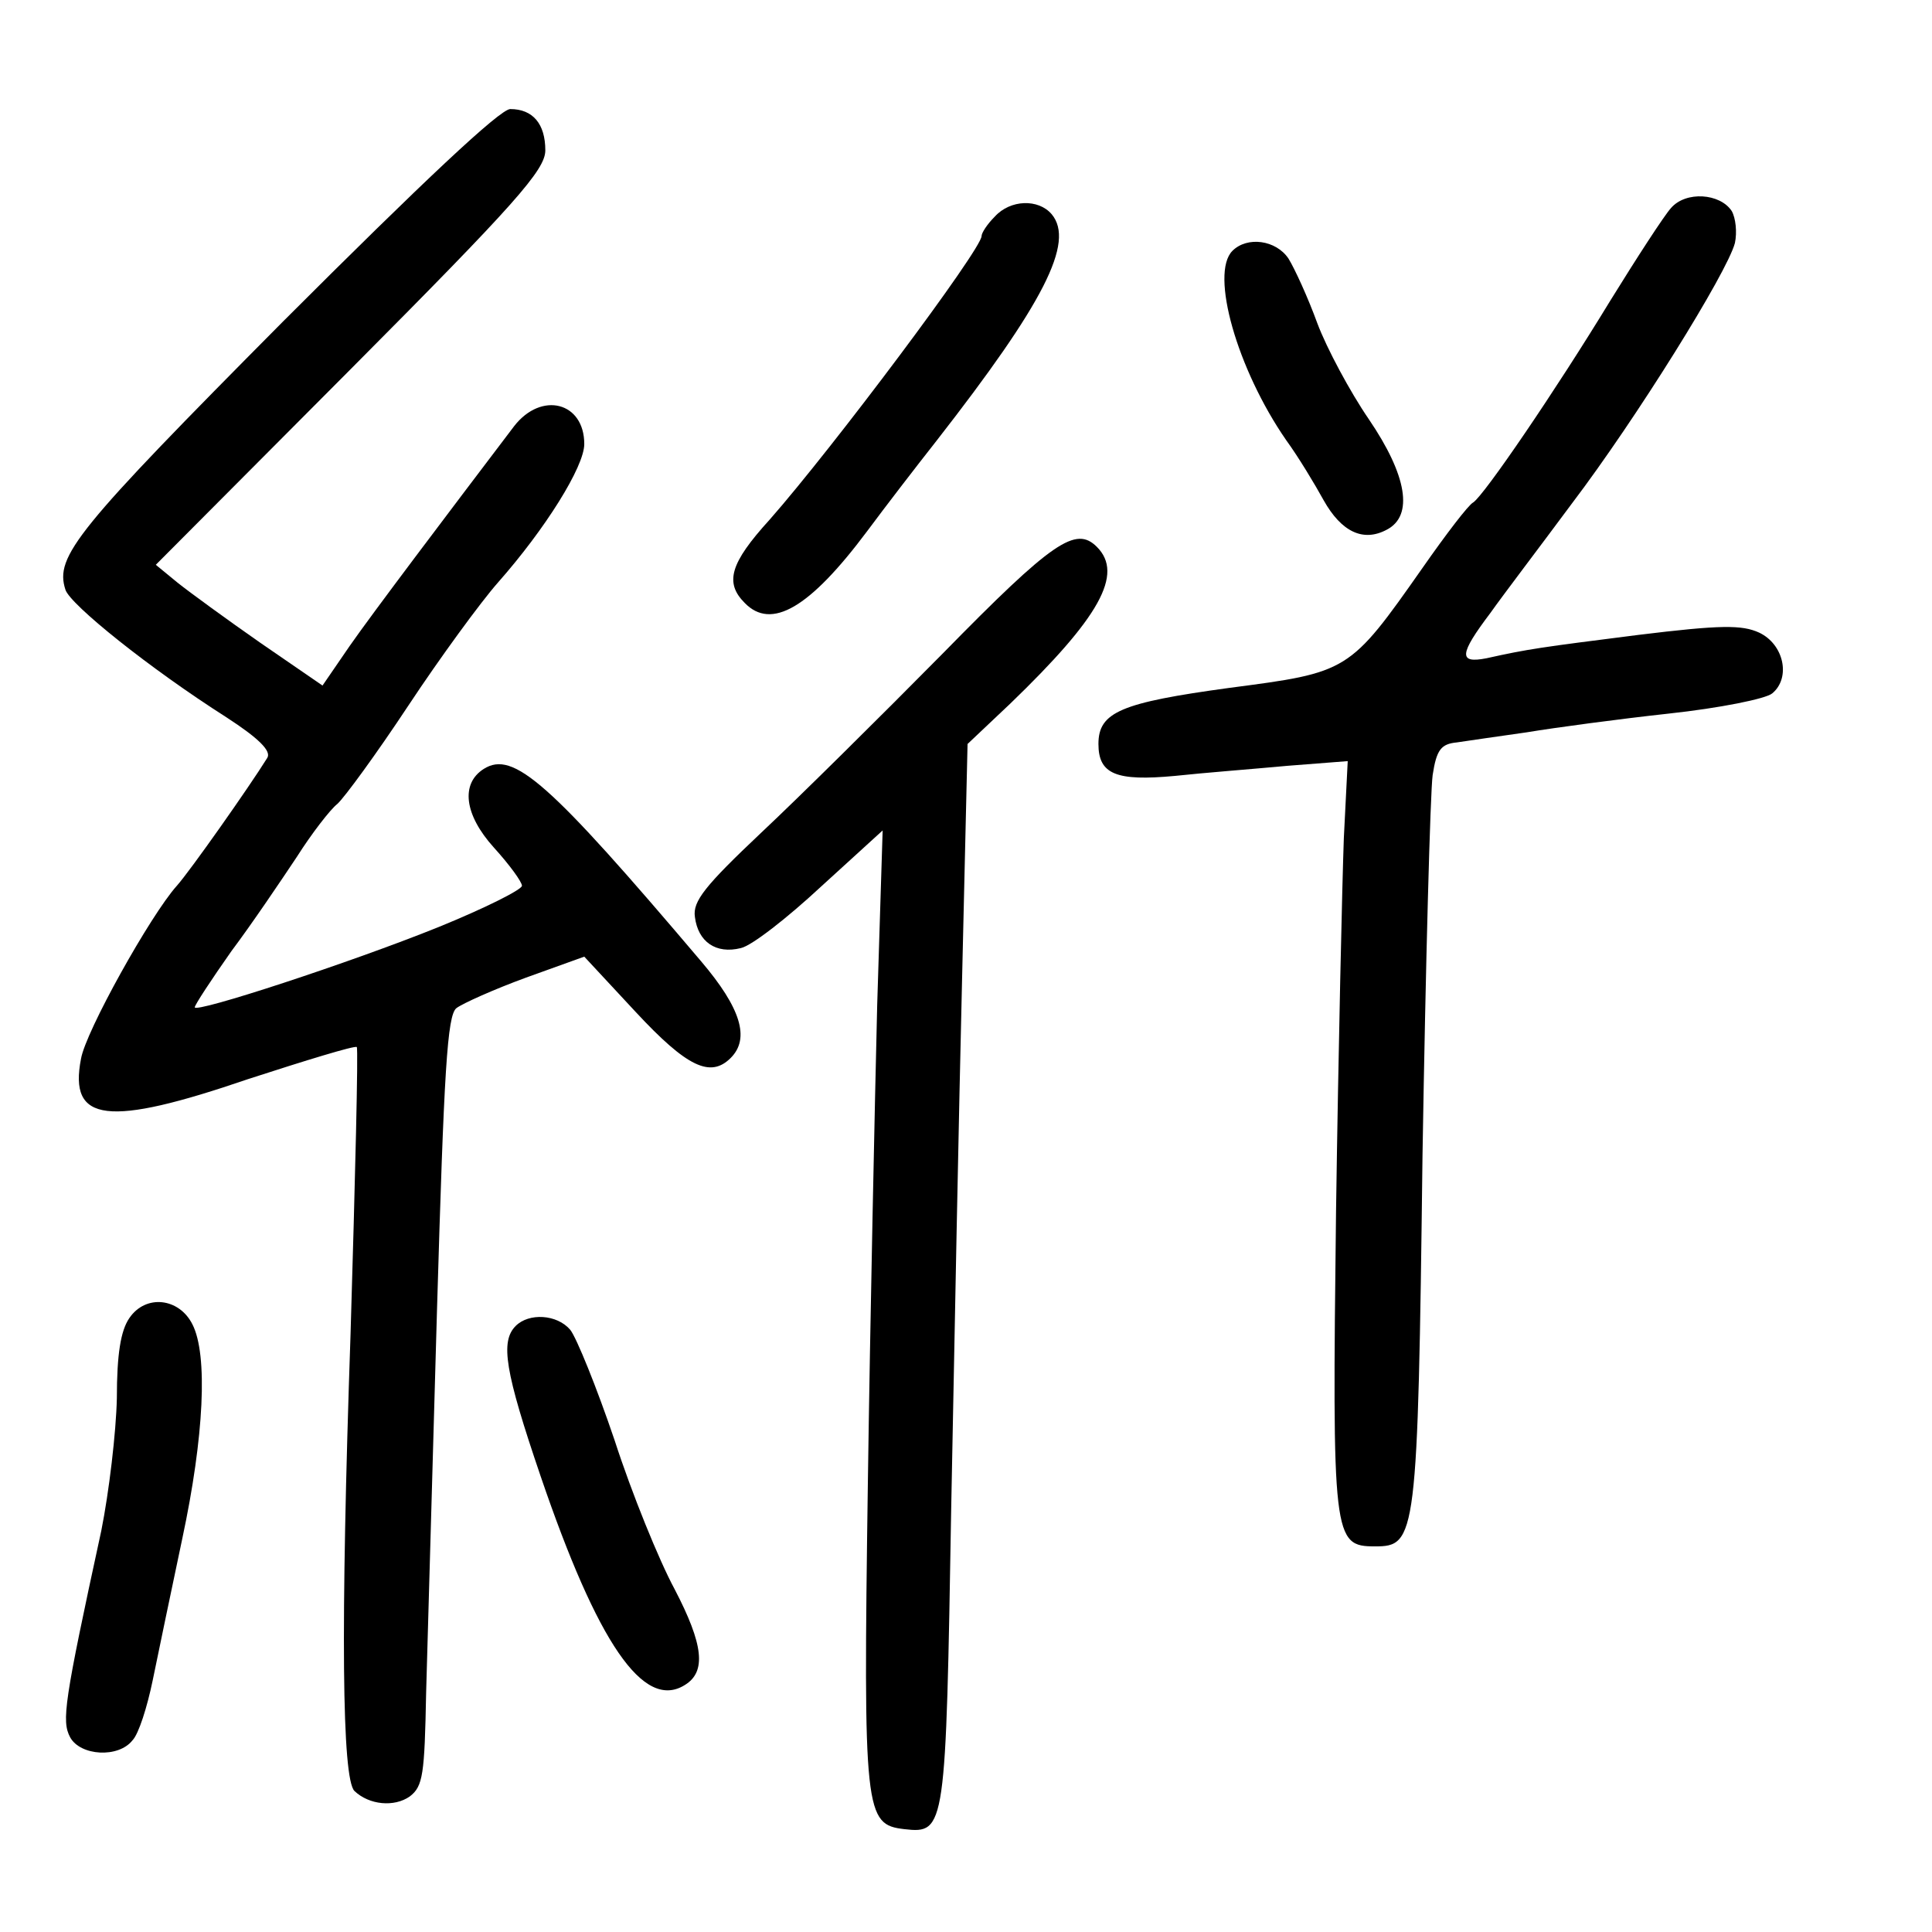 <?xml version="1.0" standalone="no"?>
<!DOCTYPE svg PUBLIC "-//W3C//DTD SVG 20010904//EN"
 "http://www.w3.org/TR/2001/REC-SVG-20010904/DTD/svg10.dtd">
<svg version="1.0" xmlns="http://www.w3.org/2000/svg"
 width="248pt" height="248pt" viewBox="0 0 248 248"
 preserveAspectRatio="xMidYMid meet">
<g transform="translate(0,248) scale(0.1,-0.1)"
fill="#000000" stroke="none">
<path d="M363 2067 c-265 -267 -293 -301 -279 -344 6 -19 108 -101 207 -164
40 -26 58 -43 52 -52 -23 -37 -99 -145 -116 -164 -34 -38 -117 -187 -123 -222
-16 -82 34 -88 215 -26 74 24 136 43 139 41 2 -3 -2 -168 -8 -368 -13 -379
-11 -571 5 -587 19 -18 51 -21 71 -7 17 13 19 28 21 133 2 65 8 287 14 493 9
305 13 377 25 386 8 6 48 24 89 39 l75 27 66 -71 c66 -71 96 -85 122 -59 25
25 13 64 -38 124 -195 230 -241 271 -279 247 -30 -19 -25 -59 13 -101 20 -22
36 -44 36 -49 0 -5 -48 -29 -107 -53 -114 -46 -313 -111 -313 -103 0 3 21 35
47 72 27 36 64 91 84 121 19 30 43 61 52 68 9 8 50 64 91 126 41 62 93 133
115 158 61 69 111 149 111 178 0 54 -55 68 -90 23 -88 -116 -181 -239 -211
-282 l-35 -51 -80 55 c-43 30 -91 65 -106 77 l-28 23 250 251 c212 213 250
256 250 281 0 34 -16 53 -45 53 -13 0 -111 -92 -292 -273z"/>
<path d="M2145 2213 c-9 -10 -44 -64 -78 -119 -70 -115 -162 -250 -176 -259
-6 -3 -35 -41 -65 -84 -94 -134 -95 -134 -248 -154 -139 -19 -168 -31 -168
-72 0 -39 23 -48 98 -41 37 4 102 9 145 13 l77 6 -5 -99 c-2 -55 -7 -270 -10
-479 -5 -420 -4 -430 50 -430 53 0 55 10 61 502 4 246 10 466 13 488 5 33 11
40 31 42 14 2 54 8 90 13 36 6 118 17 182 24 65 7 125 19 133 26 24 20 15 63
-17 78 -22 10 -49 10 -155 -3 -126 -16 -141 -18 -195 -30 -36 -7 -35 5 5 58
17 24 65 87 105 141 82 108 199 296 209 334 3 14 1 32 -4 41 -15 23 -59 26
-78 4z"/>
<path d="M1277 2202 c-10 -10 -17 -21 -17 -25 0 -17 -191 -272 -272 -364 -51
-56 -58 -81 -32 -107 34 -35 83 -7 157 92 23 31 63 83 89 116 138 177 178 255
148 291 -17 20 -53 19 -73 -3z"/>
<path d="M1582 2158 c-29 -29 6 -152 69 -243 16 -22 37 -57 48 -77 23 -41 51
-54 81 -38 35 18 26 70 -23 142 -24 35 -54 91 -66 123 -12 33 -29 70 -37 83
-16 24 -53 29 -72 10z"/>
<path d="M1210 1641 c-80 -81 -185 -185 -233 -230 -72 -68 -88 -88 -85 -108 4
-32 27 -48 59 -40 14 3 60 39 103 79 l79 72 -7 -224 c-3 -124 -9 -400 -12
-615 -6 -424 -4 -437 47 -443 53 -6 53 0 60 412 4 210 10 516 14 681 l7 300
55 52 c114 110 146 166 111 201 -27 27 -56 8 -198 -137z"/>
<path d="M166 788 c-11 -16 -16 -46 -16 -103 -1 -44 -10 -120 -20 -170 -48
-221 -51 -244 -40 -265 13 -24 62 -27 80 -4 8 8 19 43 26 77 7 34 24 116 38
182 28 131 33 236 13 275 -17 34 -60 39 -81 8z"/>
<path d="M662 778 c-20 -20 -14 -58 32 -193 73 -214 132 -301 185 -268 28 17
24 52 -13 123 -20 37 -55 123 -77 191 -23 68 -49 132 -57 142 -17 20 -53 22
-70 5z"/>
</g>
</svg>
